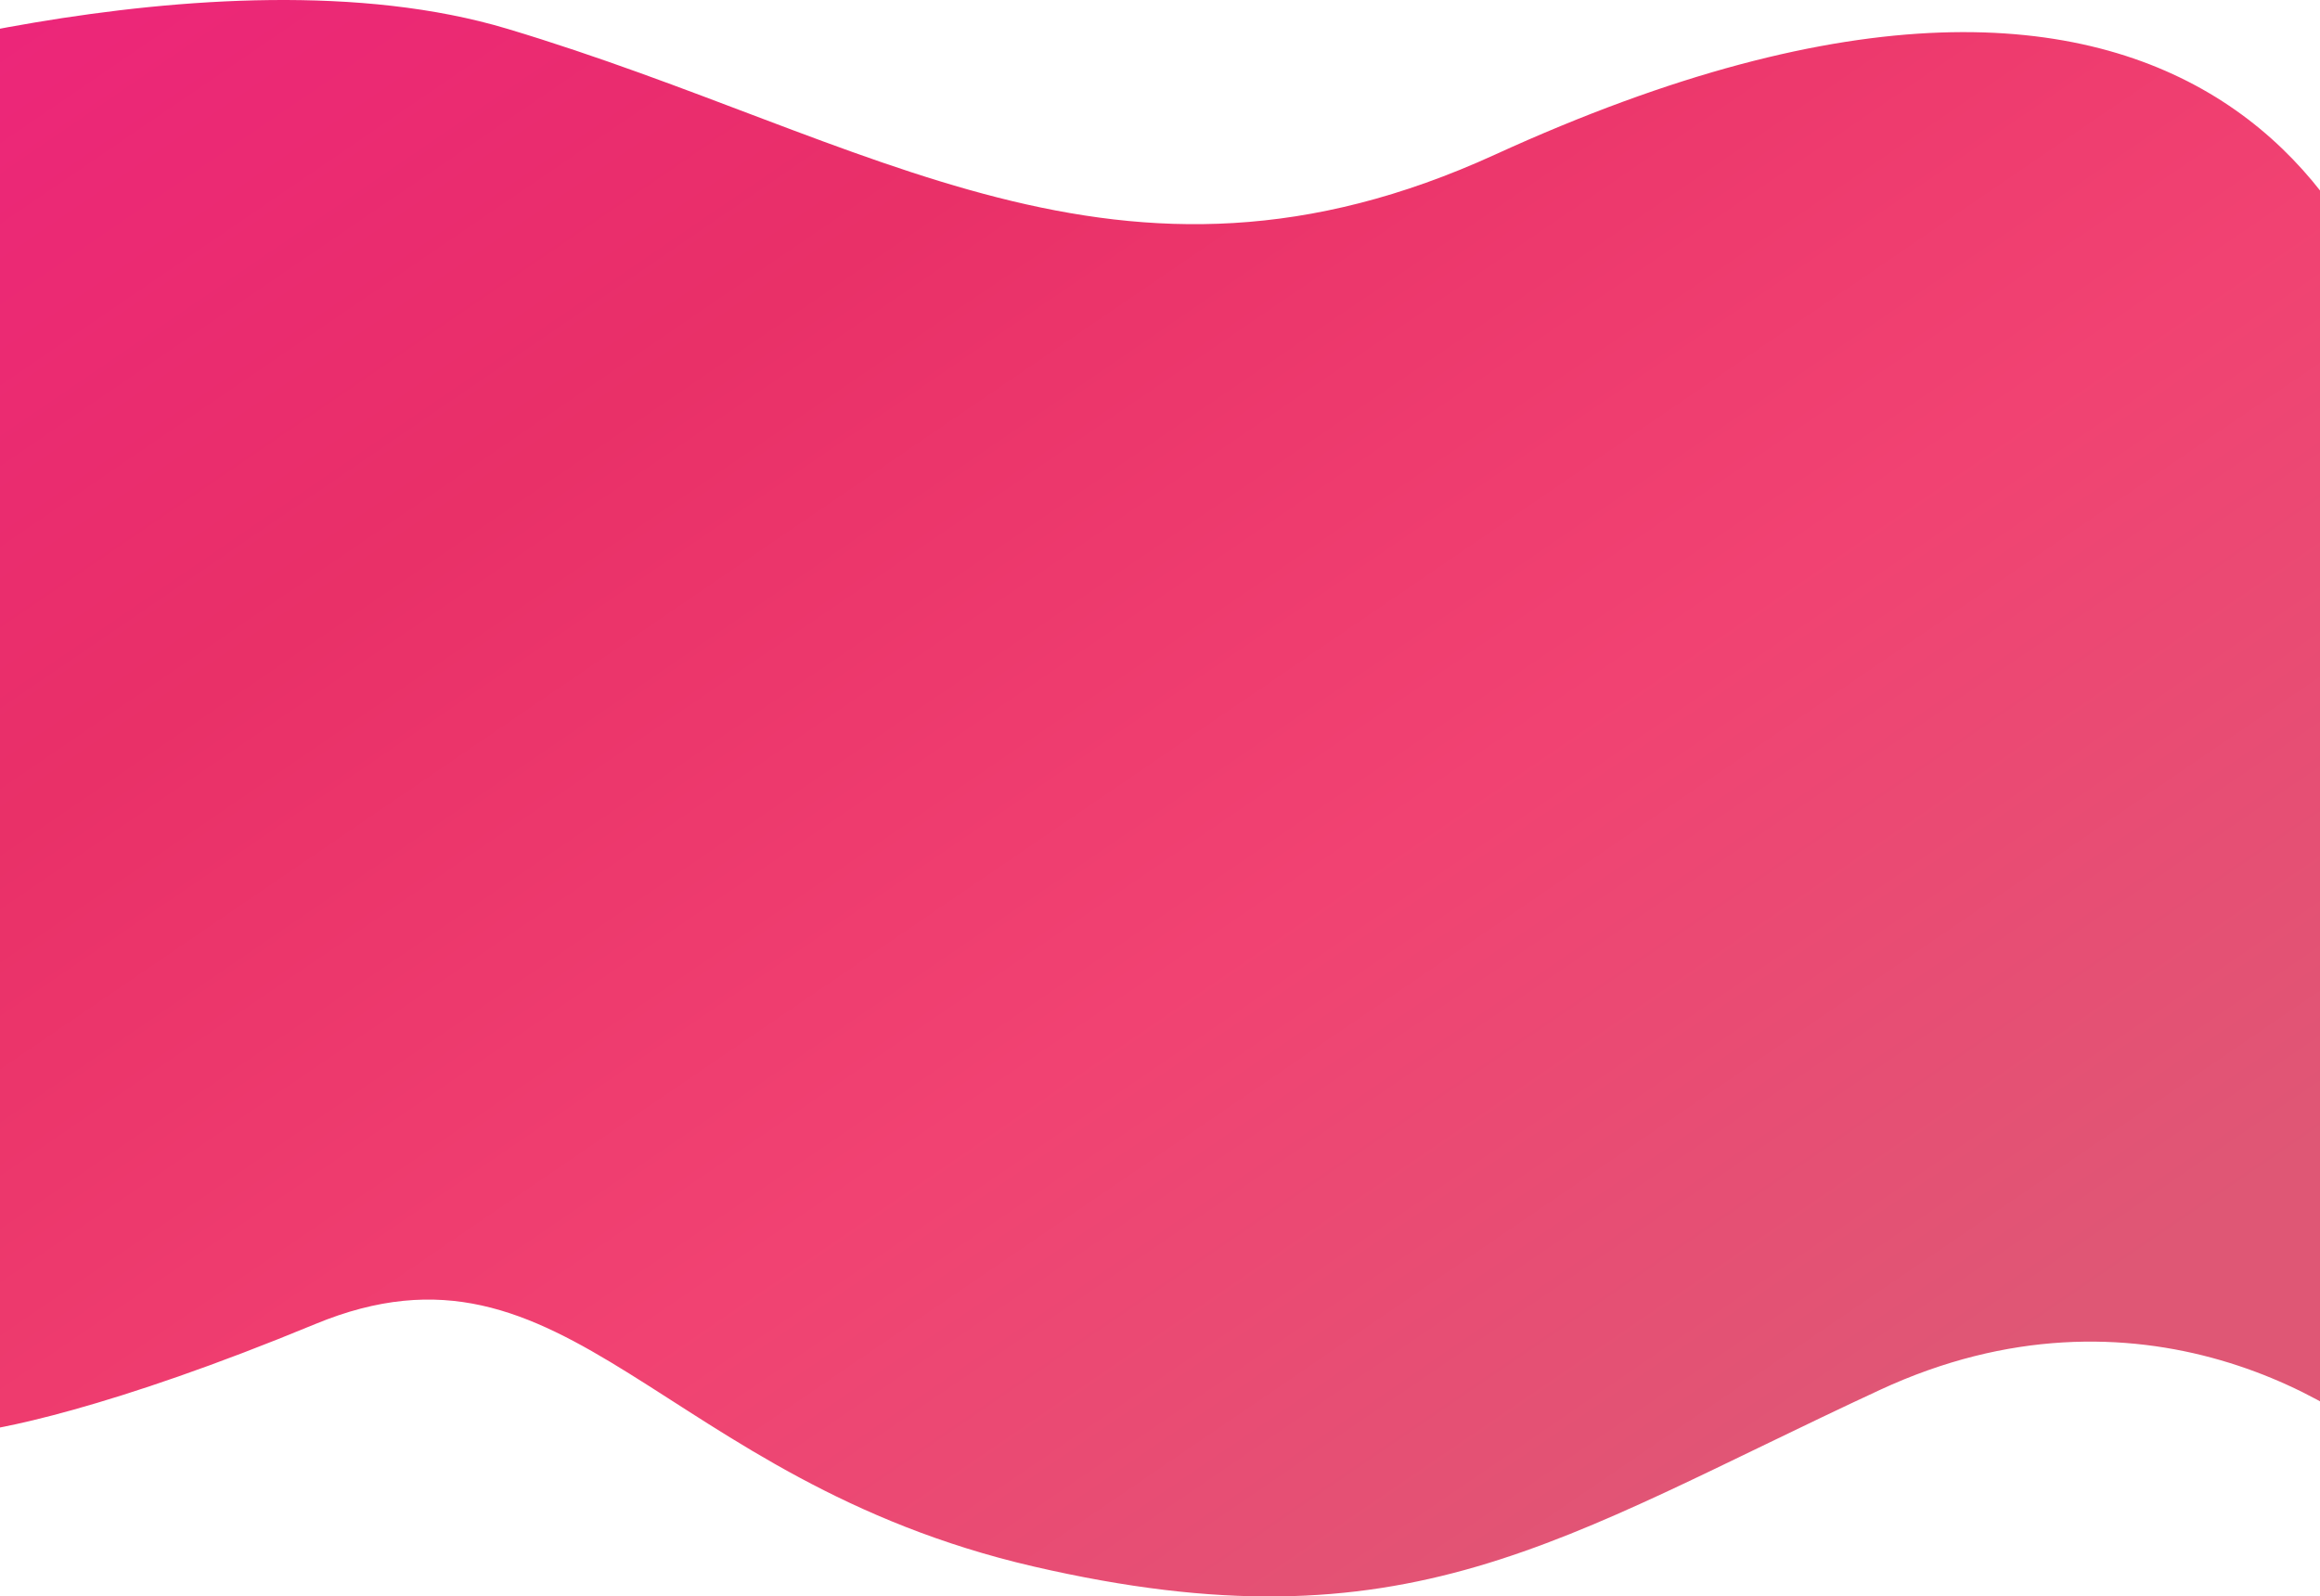 <svg width="1440" height="991" viewBox="0 0 1440 991" fill="none" xmlns="http://www.w3.org/2000/svg">
<path d="M314.99 17.905C133.032 -36.696 -135.405 50.997 -135.405 50.997C-356.947 153.374 -67.828 318.419 -69.828 343.652C-71.828 368.884 -41.001 718.173 -25.338 889.664C-4.177 888.802 69.639 874.049 195.61 821.93C353.073 756.78 409.06 918.619 641.506 972.393C873.952 1026.17 967.43 955.33 1166.88 862.777C1326.45 788.734 1458.65 869.154 1504.8 918.619C1507.97 760.917 1512.4 415.419 1504.8 295.048C1495.31 144.585 1372.24 -107.222 927.939 95.982C694.402 202.791 542.436 86.157 314.99 17.905Z" fill="url(#paint0_linear_66_1410)"/>
<defs>
<linearGradient id="paint0_linear_66_1410" x1="-120.257" y1="-54.451" x2="884.144" y2="1417.4" gradientUnits="userSpaceOnUse">
<stop stop-color="#ED237F"/>
<stop offset="0.302" stop-color="#E93068"/>
<stop offset="0.578" stop-color="#F14272"/>
<stop offset="0.849" stop-color="#DF5775"/>
</linearGradient>
</defs>
</svg>
